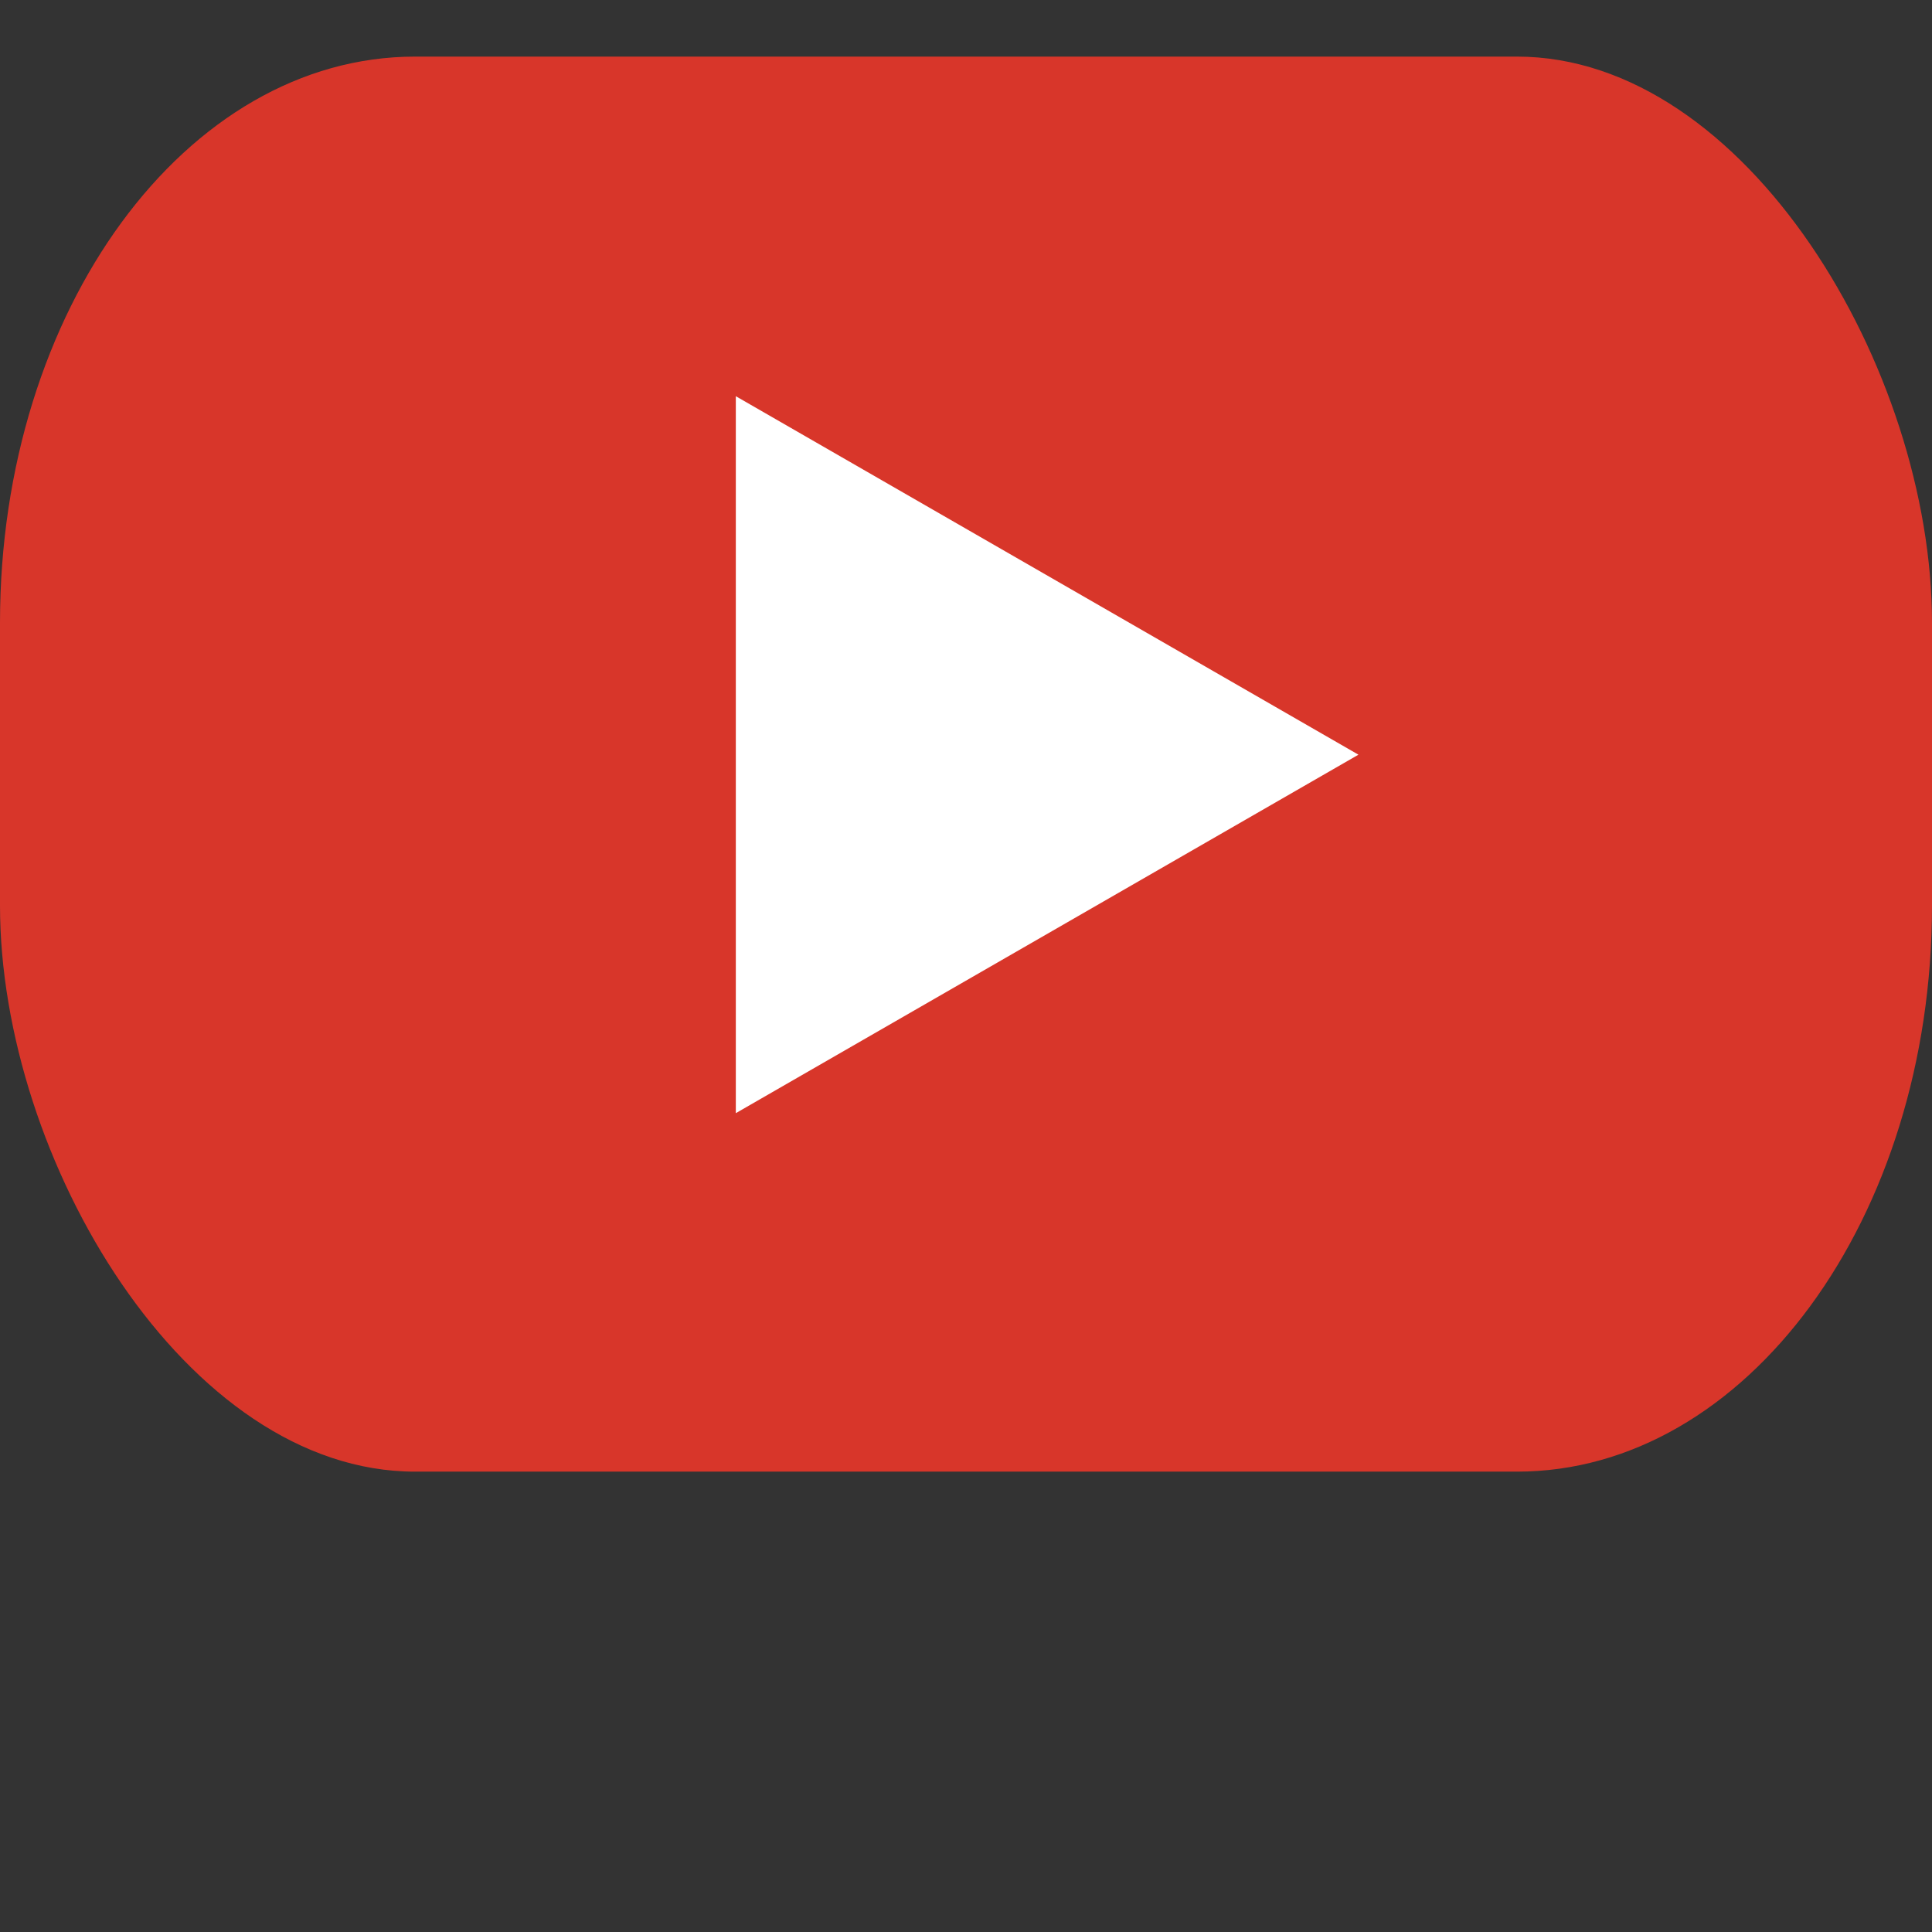 <svg class="youtube" width="512" height="512" viewBox="0 0 512 512">
        <rect x="0" y="0" width="512" height="512" fill="#333333" stroke="none"/>
        <rect width="512px" height="360px"  y="15" rx="110" ry="150" fill="#D8362A" />
        <rect width="512px" height="360px"  y="30" rx="110" ry="150" fill="#D8362A" />
        <polygon points="195 105,195 295,360 200" fill="white"/>
    </svg>